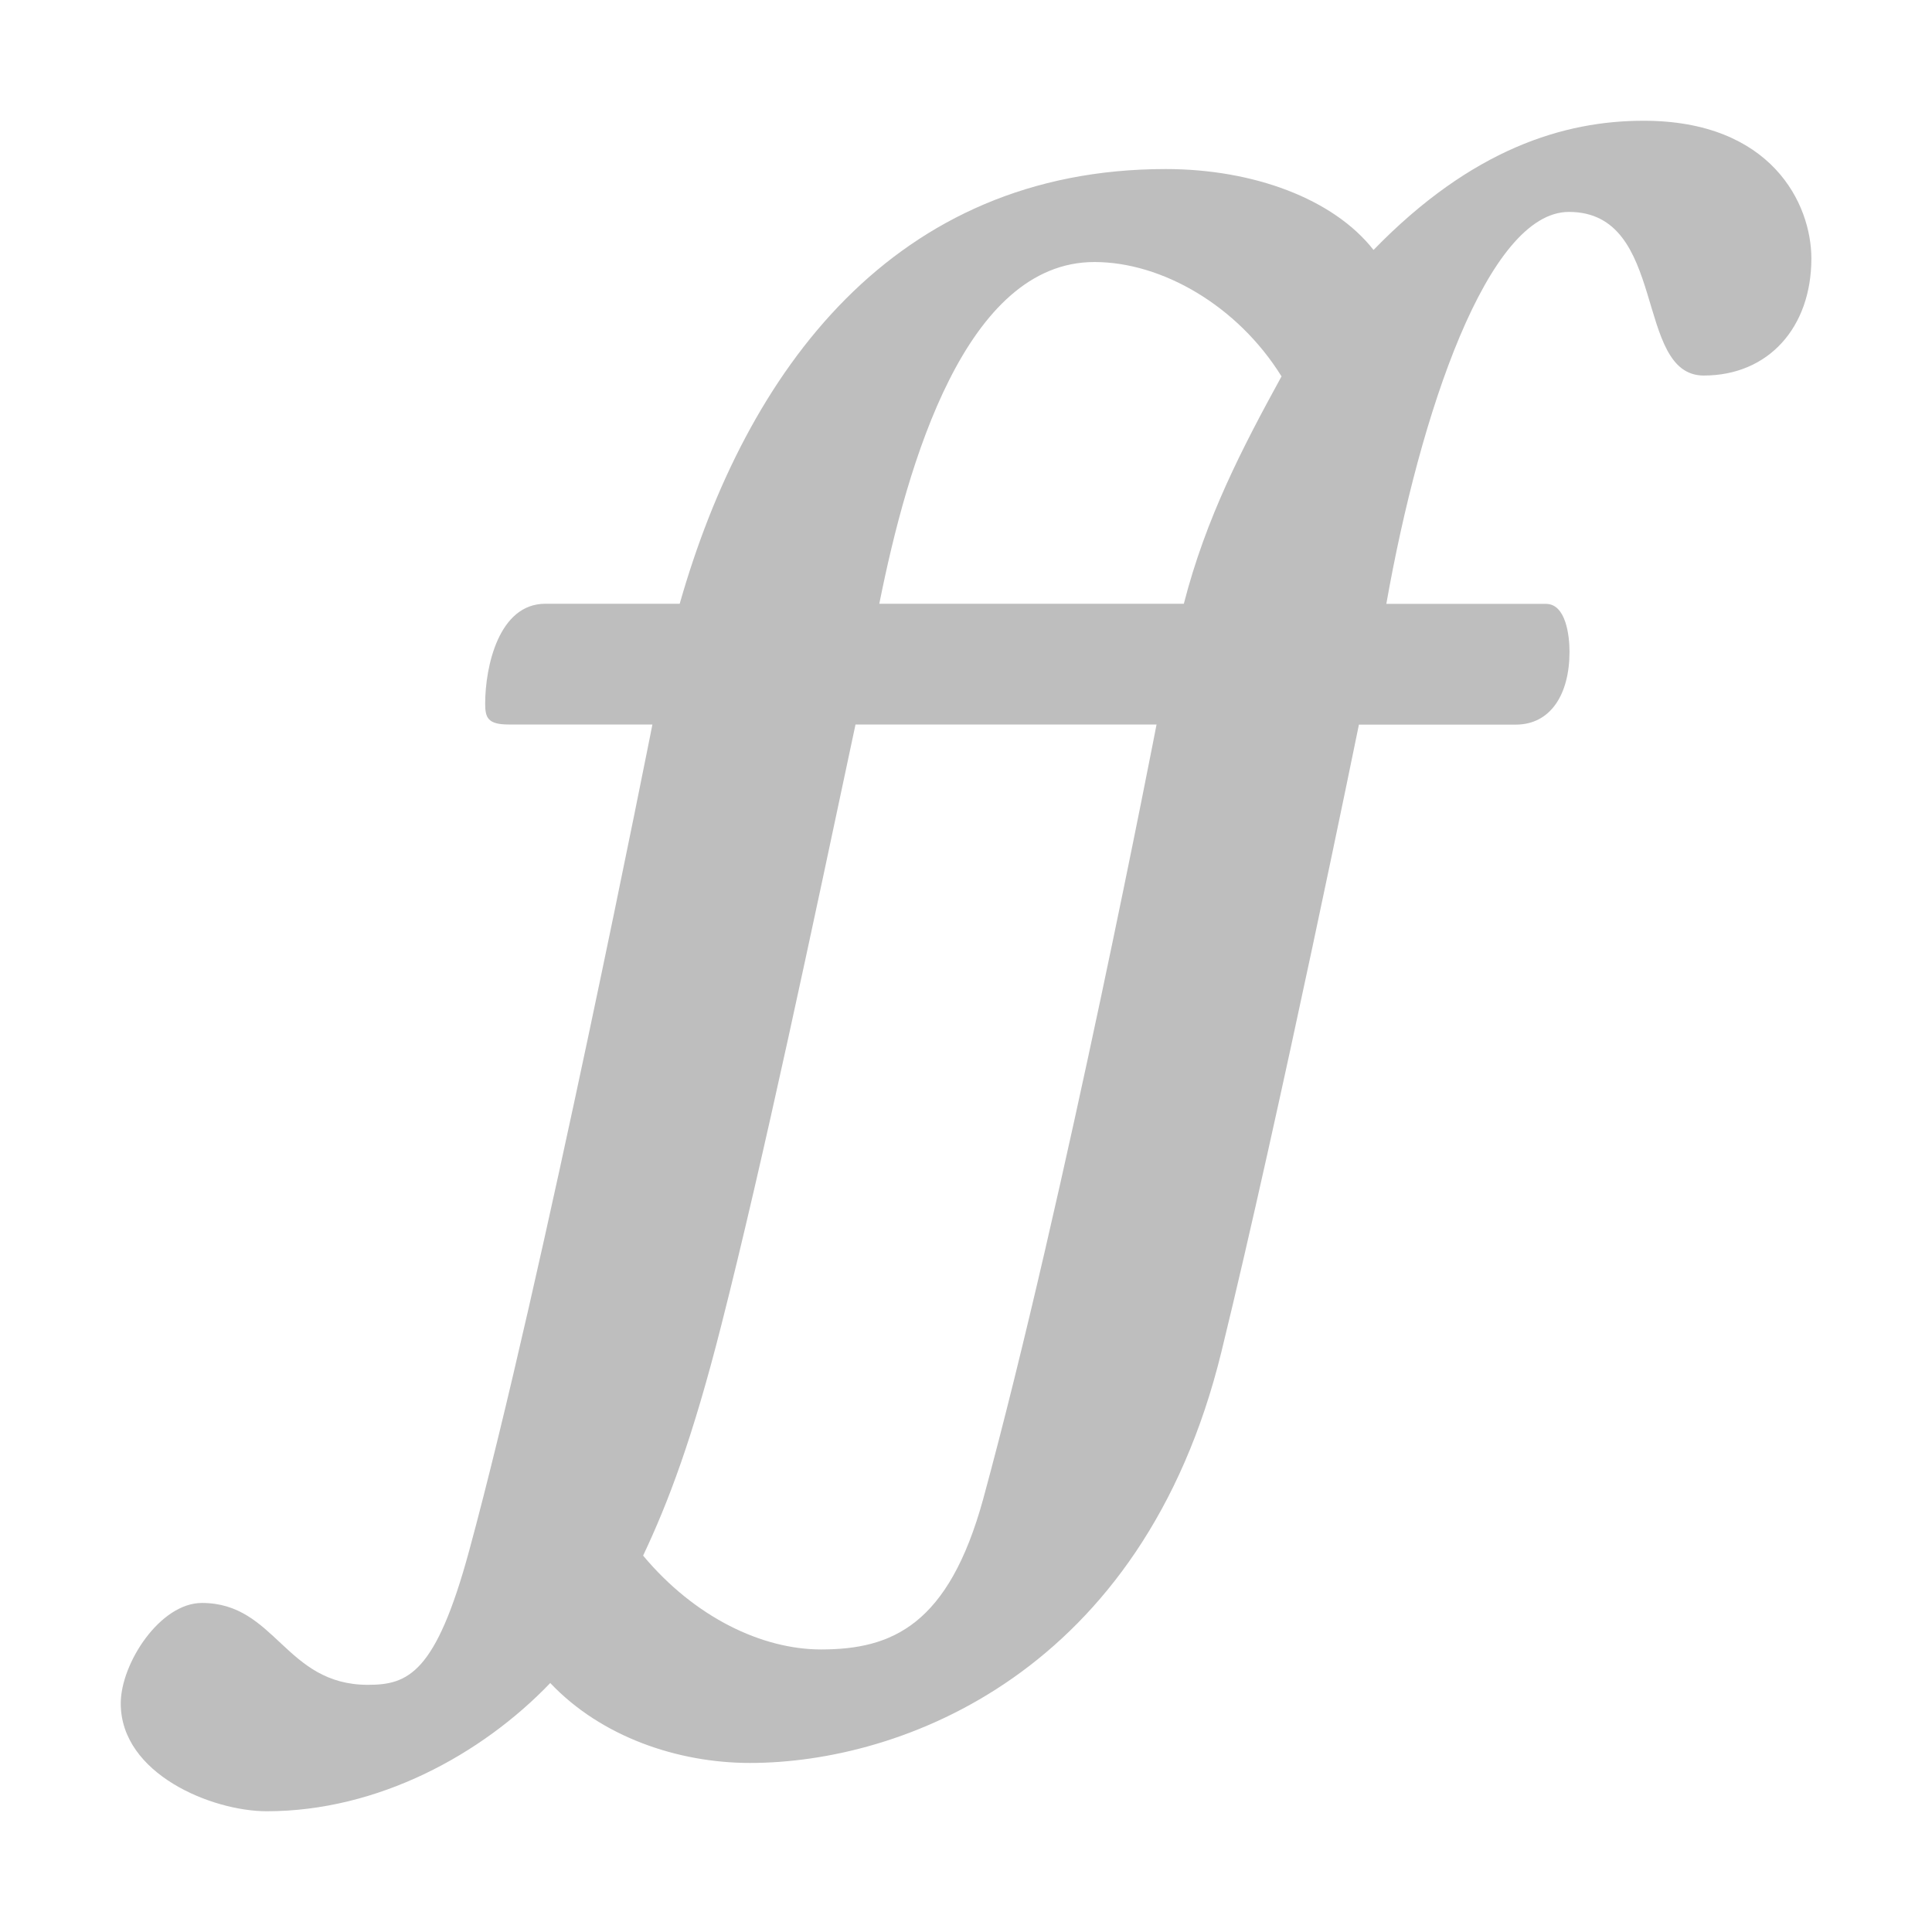 <svg width="16" height="16" version="1.1" xmlns="http://www.w3.org/2000/svg">
	<path d="m13.611 1c-0.657 0-1.421 0.231-2.236 1.07-0.332-0.424-0.996-0.67-1.721-0.67-2.25 0-3.474 1.667-4.025 3.6h-1.113c-0.385 0-0.498 0.52-0.498 0.828 0 0.116 0.022 0.172 0.195 0.172h1.19c-1e-7 0-0.913 4.618-1.518 6.844-0.276 1.015-0.506 1.109-0.838 1.109-0.687 0-0.763-0.678-1.375-0.678-0.347 0-0.672 0.501-0.672 0.832 0 0.585 0.756 0.893 1.209 0.893 0.921 0 1.781-0.47 2.348-1.062 0.423 0.447 1.058 0.662 1.654 0.662 1.254 0 3.253-0.743 3.904-3.404 0.484-1.978 1.139-5.195 1.139-5.195h1.299c0.287 0 0.445-0.249 0.445-0.604 0-0.131-0.029-0.396-0.195-0.396h-1.322c0.279-1.579 0.84-3.246 1.512-3.246 0.823 0 0.536 1.355 1.117 1.355 0.536 0 0.891-0.399 0.891-0.969 0-0.454-0.331-1.141-1.389-1.141zm-4.547 1.17c0.559 0 1.186 0.362 1.549 0.947-0.325 0.593-0.627 1.174-0.809 1.883h-2.522c0.234-1.171 0.717-2.83 1.781-2.83zm-1.978 3.83h2.492s-0.756 3.917-1.435 6.412c-0.287 1.047-0.755 1.248-1.344 1.248-0.483 0-1.042-0.261-1.473-0.777 0.209-0.443 0.41-0.971 0.648-1.91 0.351-1.38 0.749-3.269 1.111-4.973z" fill="#bebebe"/>
</svg>
